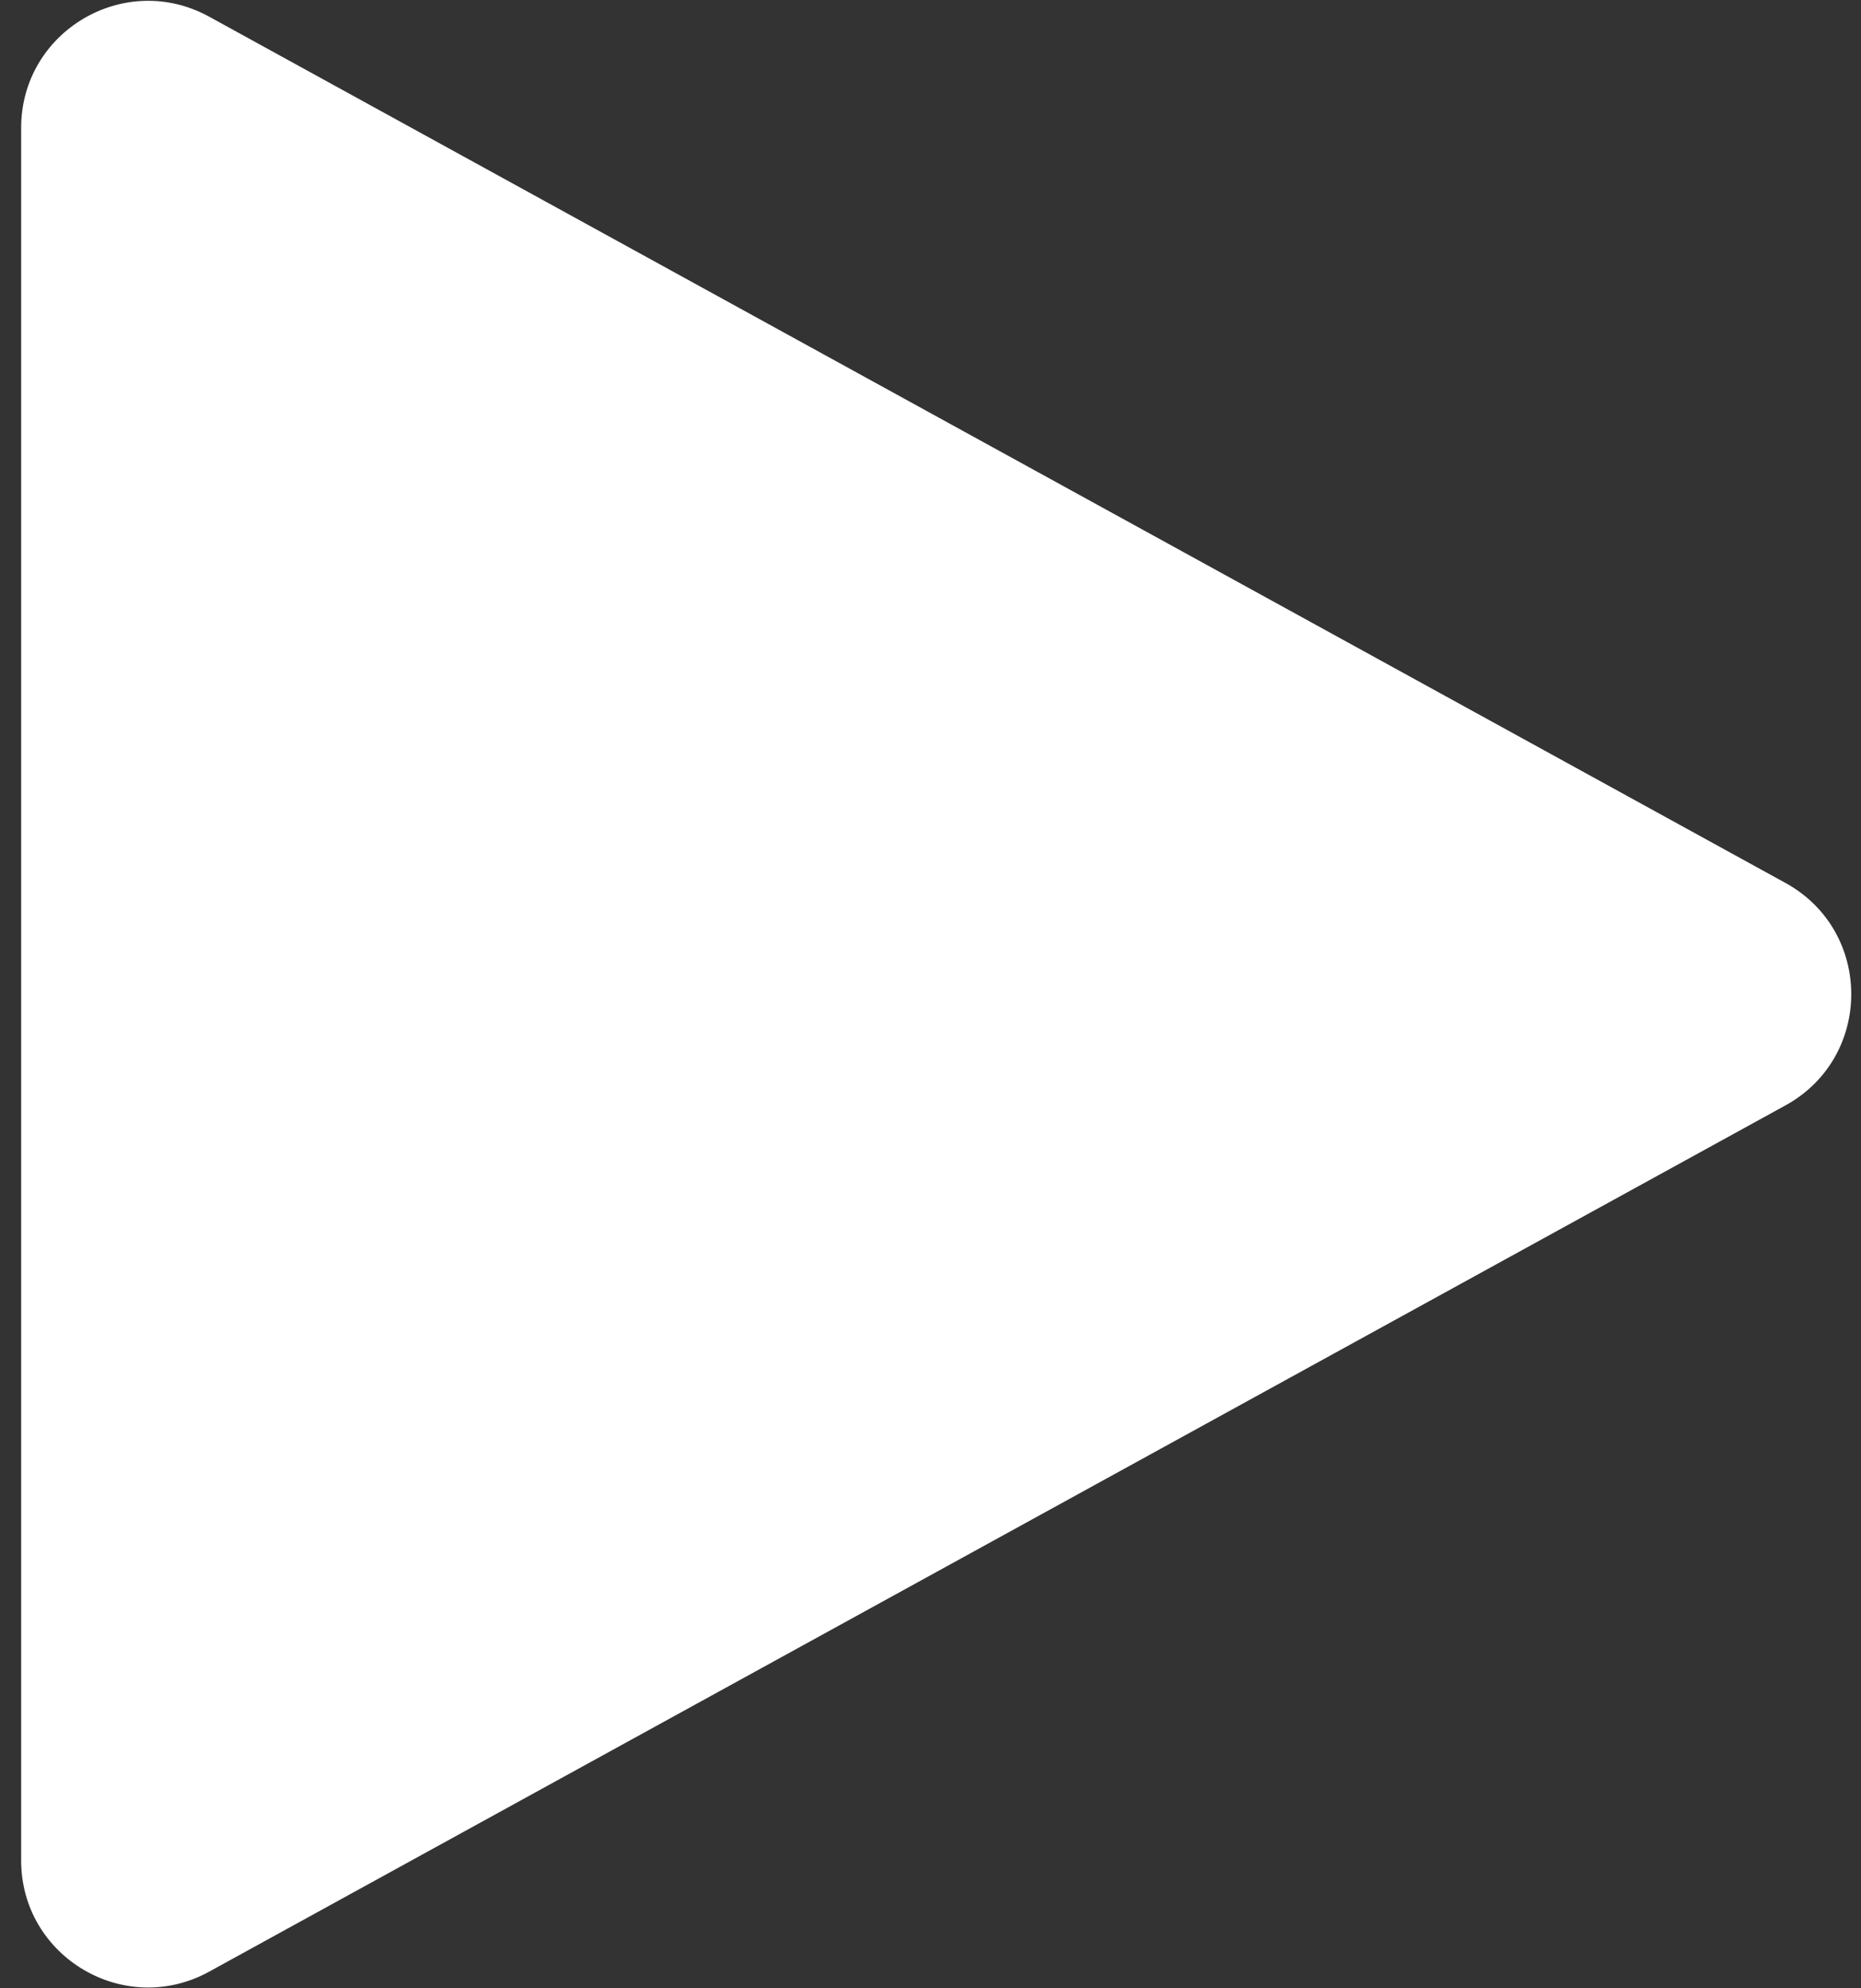<svg width="44" height="47" viewBox="0 0 44 47" fill="none" xmlns="http://www.w3.org/2000/svg">
<rect x="0" y="0" width="44" height="47" fill="#333333" stroke="none"/>
<path d="M42.214 20.871C44.288 22.01 44.288 24.99 42.214 26.129L4.945 46.606C2.945 47.704 0.5 46.258 0.5 43.977V3.023C0.5 0.742 2.945 -0.704 4.945 0.394L42.214 20.871Z" fill="white"/>
</svg>
